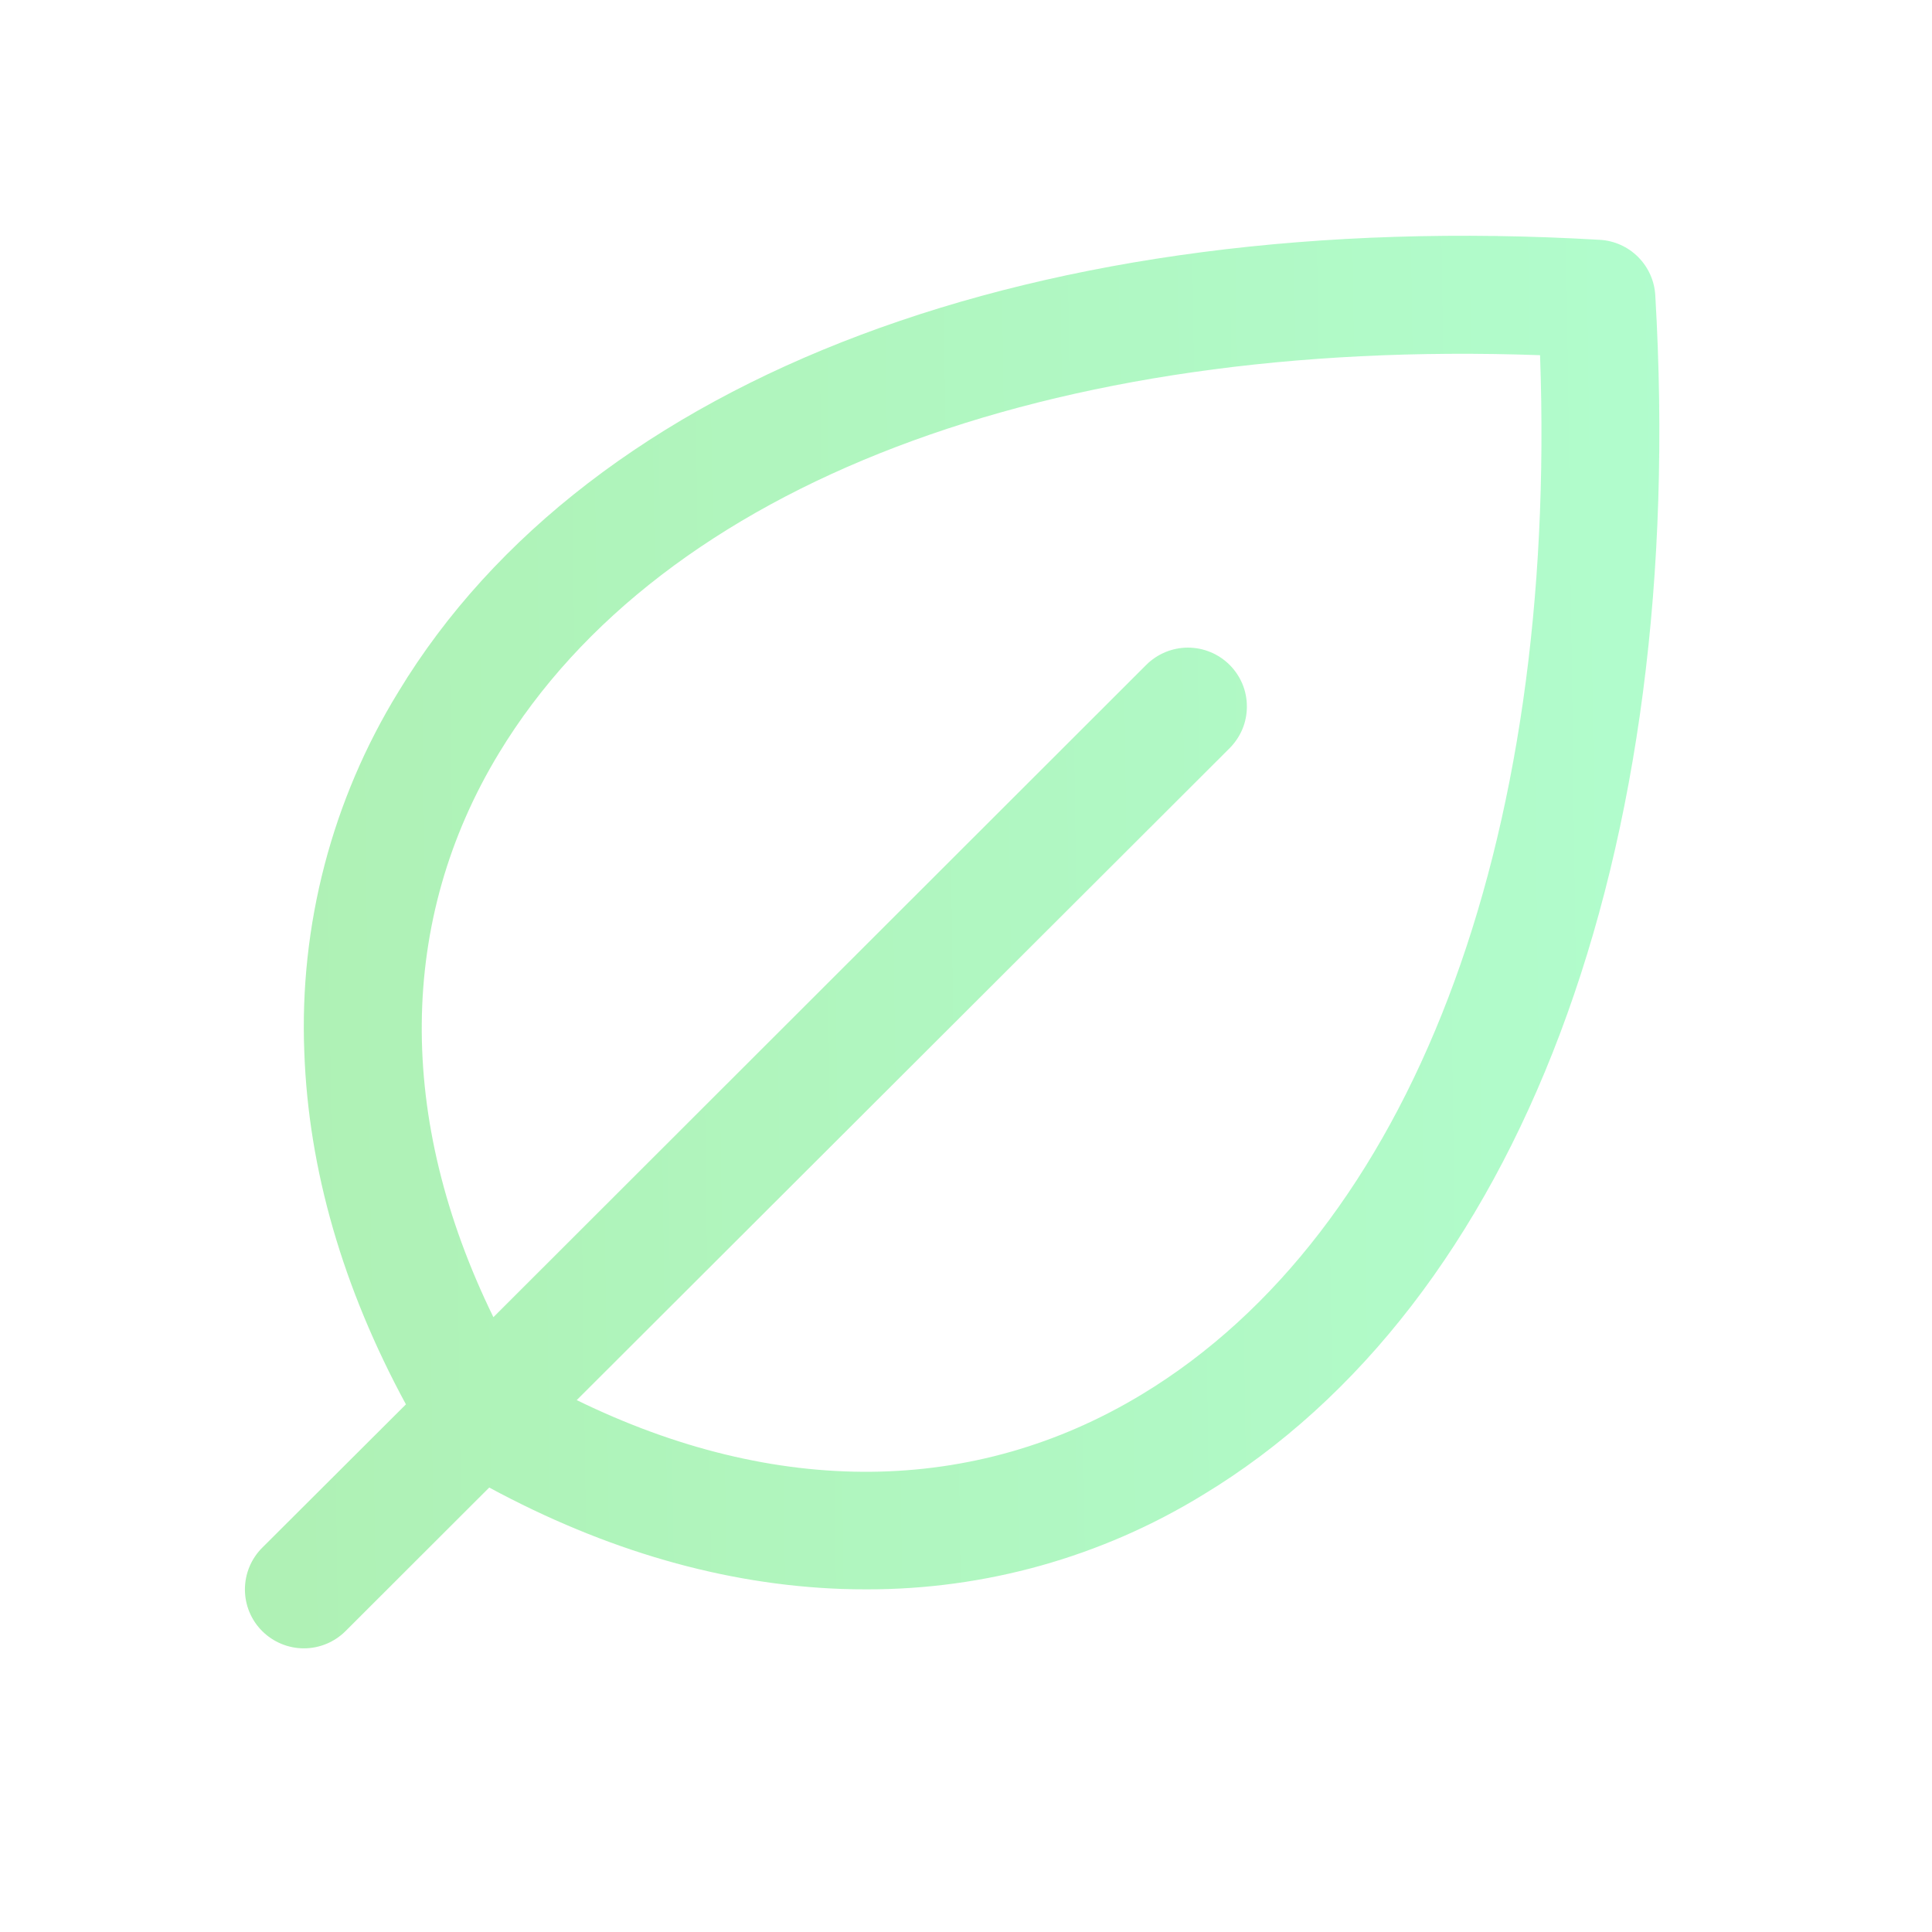 <svg width="39" height="39" viewBox="0 0 39 39" fill="none" xmlns="http://www.w3.org/2000/svg">
<g id="Leaf" opacity="0.5">
<path id="Vector" d="M33.414 5.958C33.397 5.667 33.273 5.393 33.067 5.187C32.861 4.981 32.587 4.858 32.295 4.841C20.975 4.178 11.907 7.581 8.041 13.967C6.7 16.151 6.04 18.683 6.143 21.243C6.228 23.607 6.918 25.995 8.194 28.349L5.292 31.244C5.069 31.467 4.944 31.77 4.944 32.085C4.944 32.4 5.069 32.703 5.292 32.925C5.516 33.148 5.818 33.274 6.134 33.274C6.45 33.274 6.753 33.148 6.976 32.925L9.876 30.028C12.231 31.301 14.624 31.99 16.989 32.075C17.155 32.081 17.32 32.083 17.485 32.083C19.881 32.09 22.233 31.431 24.276 30.18C30.67 26.319 34.08 17.265 33.414 5.958ZM23.049 28.148C19.666 30.195 15.662 30.227 11.642 28.263L24.822 15.103C24.932 14.992 25.02 14.861 25.08 14.717C25.14 14.573 25.17 14.418 25.17 14.262C25.17 14.106 25.14 13.951 25.08 13.807C25.02 13.663 24.932 13.532 24.822 13.422C24.711 13.311 24.58 13.224 24.436 13.164C24.291 13.104 24.136 13.073 23.98 13.073C23.824 13.073 23.669 13.104 23.524 13.164C23.38 13.224 23.249 13.311 23.138 13.422L9.96 26.589C7.999 22.579 8.027 18.57 10.075 15.198C13.36 9.782 21.168 6.816 31.088 7.17C31.443 17.069 28.472 24.868 23.049 28.148Z" fill="url(#paint0_linear_10_569)"/>
</g>
<defs>
<linearGradient id="paint0_linear_10_569" x1="4.944" y1="33.273" x2="33.866" y2="32.893" gradientUnits="userSpaceOnUse">
<stop stop-color="#5FE36A"/>
<stop offset="1" stop-color="#64FA9B"/>
</linearGradient>
</defs>
</svg>
